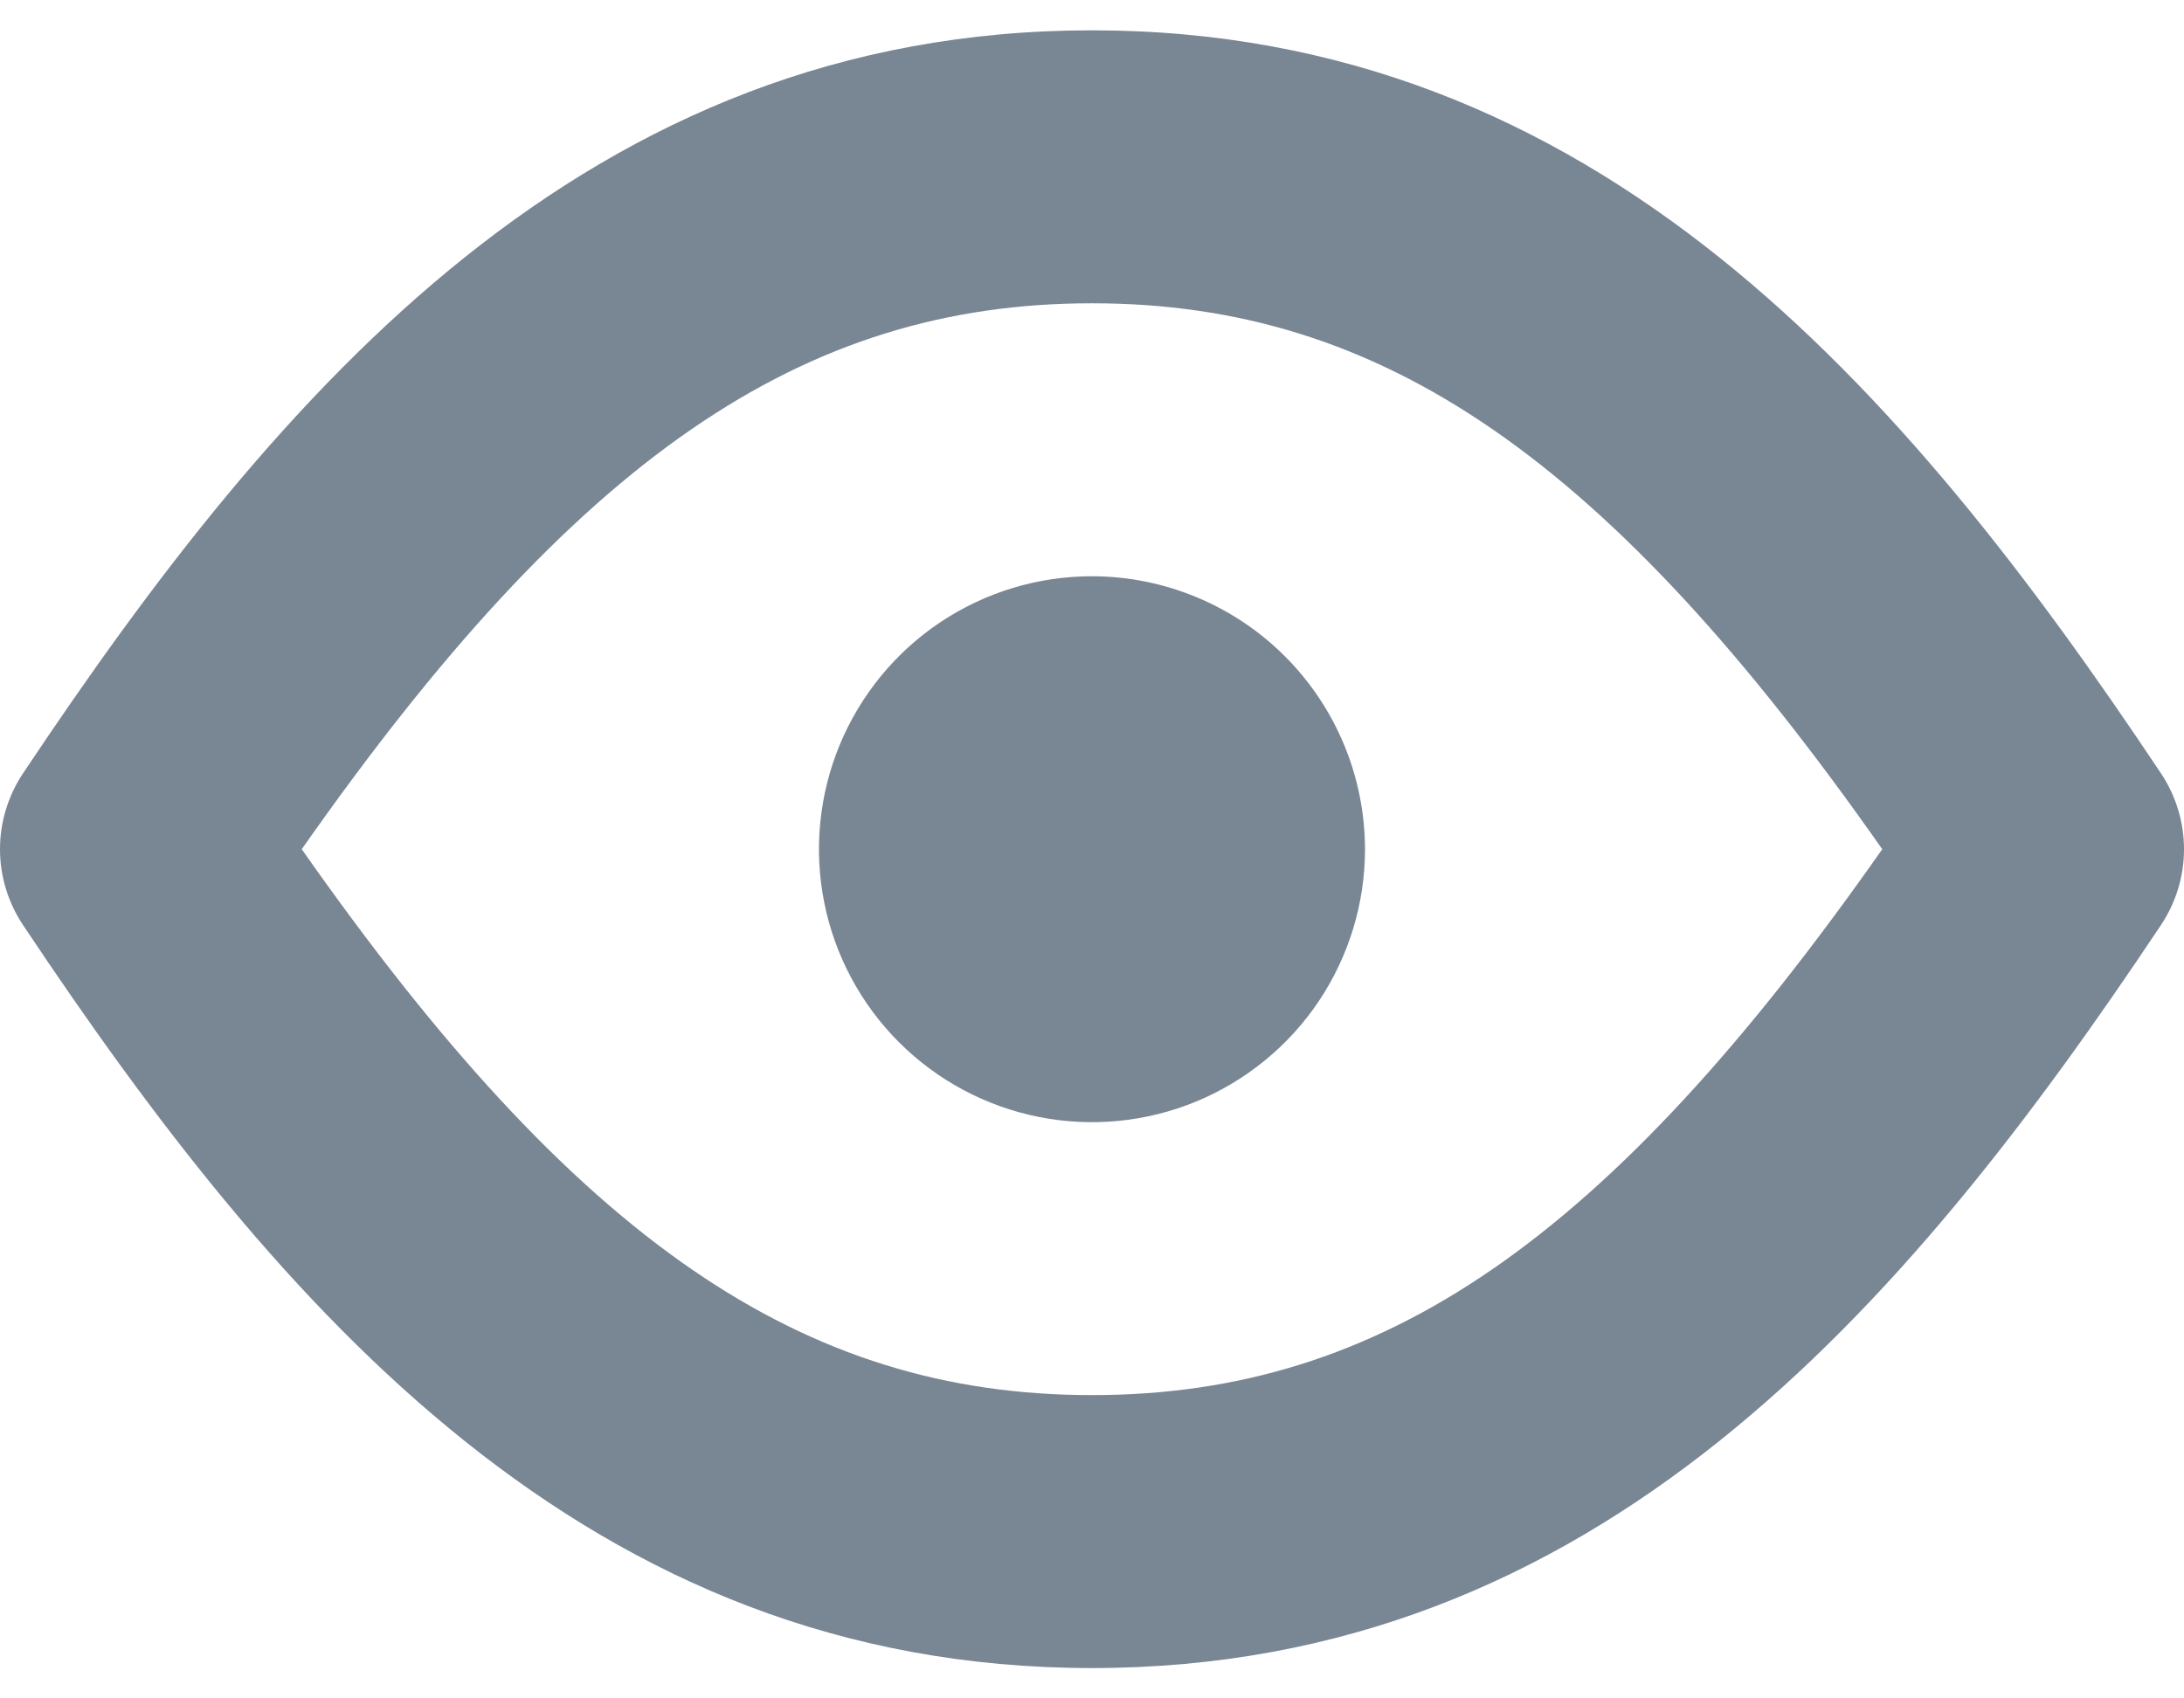<svg width="18" height="14" viewBox="0 0 18 14" fill="none" xmlns="http://www.w3.org/2000/svg">
<path d="M17.811 6.376C15.69 3.194 13.154 0.25 9 0.25C4.846 0.25 2.31 3.194 0.189 6.376C0.066 6.561 0 6.778 0 7C0 7.222 0.066 7.439 0.189 7.624C2.31 10.806 4.846 13.75 9 13.75C13.154 13.75 15.69 10.806 17.811 7.624C17.934 7.439 18 7.222 18 7C18 6.778 17.934 6.561 17.811 6.376ZM9 11.5C6.613 11.5 4.749 10.227 2.487 7C4.749 3.773 6.613 2.5 9 2.5C11.387 2.5 13.251 3.773 15.513 7C13.251 10.227 11.387 11.5 9 11.5Z" fill="#798694"/>
<path d="M9 4.75C8.555 4.75 8.12 4.882 7.75 5.129C7.38 5.376 7.092 5.728 6.921 6.139C6.751 6.55 6.706 7.003 6.793 7.439C6.88 7.875 7.094 8.276 7.409 8.591C7.724 8.906 8.125 9.12 8.561 9.207C8.998 9.294 9.45 9.249 9.861 9.079C10.272 8.908 10.624 8.62 10.871 8.25C11.118 7.88 11.25 7.445 11.25 7C11.249 6.404 11.012 5.832 10.59 5.41C10.168 4.988 9.596 4.751 9 4.75Z" fill="#798694"/>
</svg>
